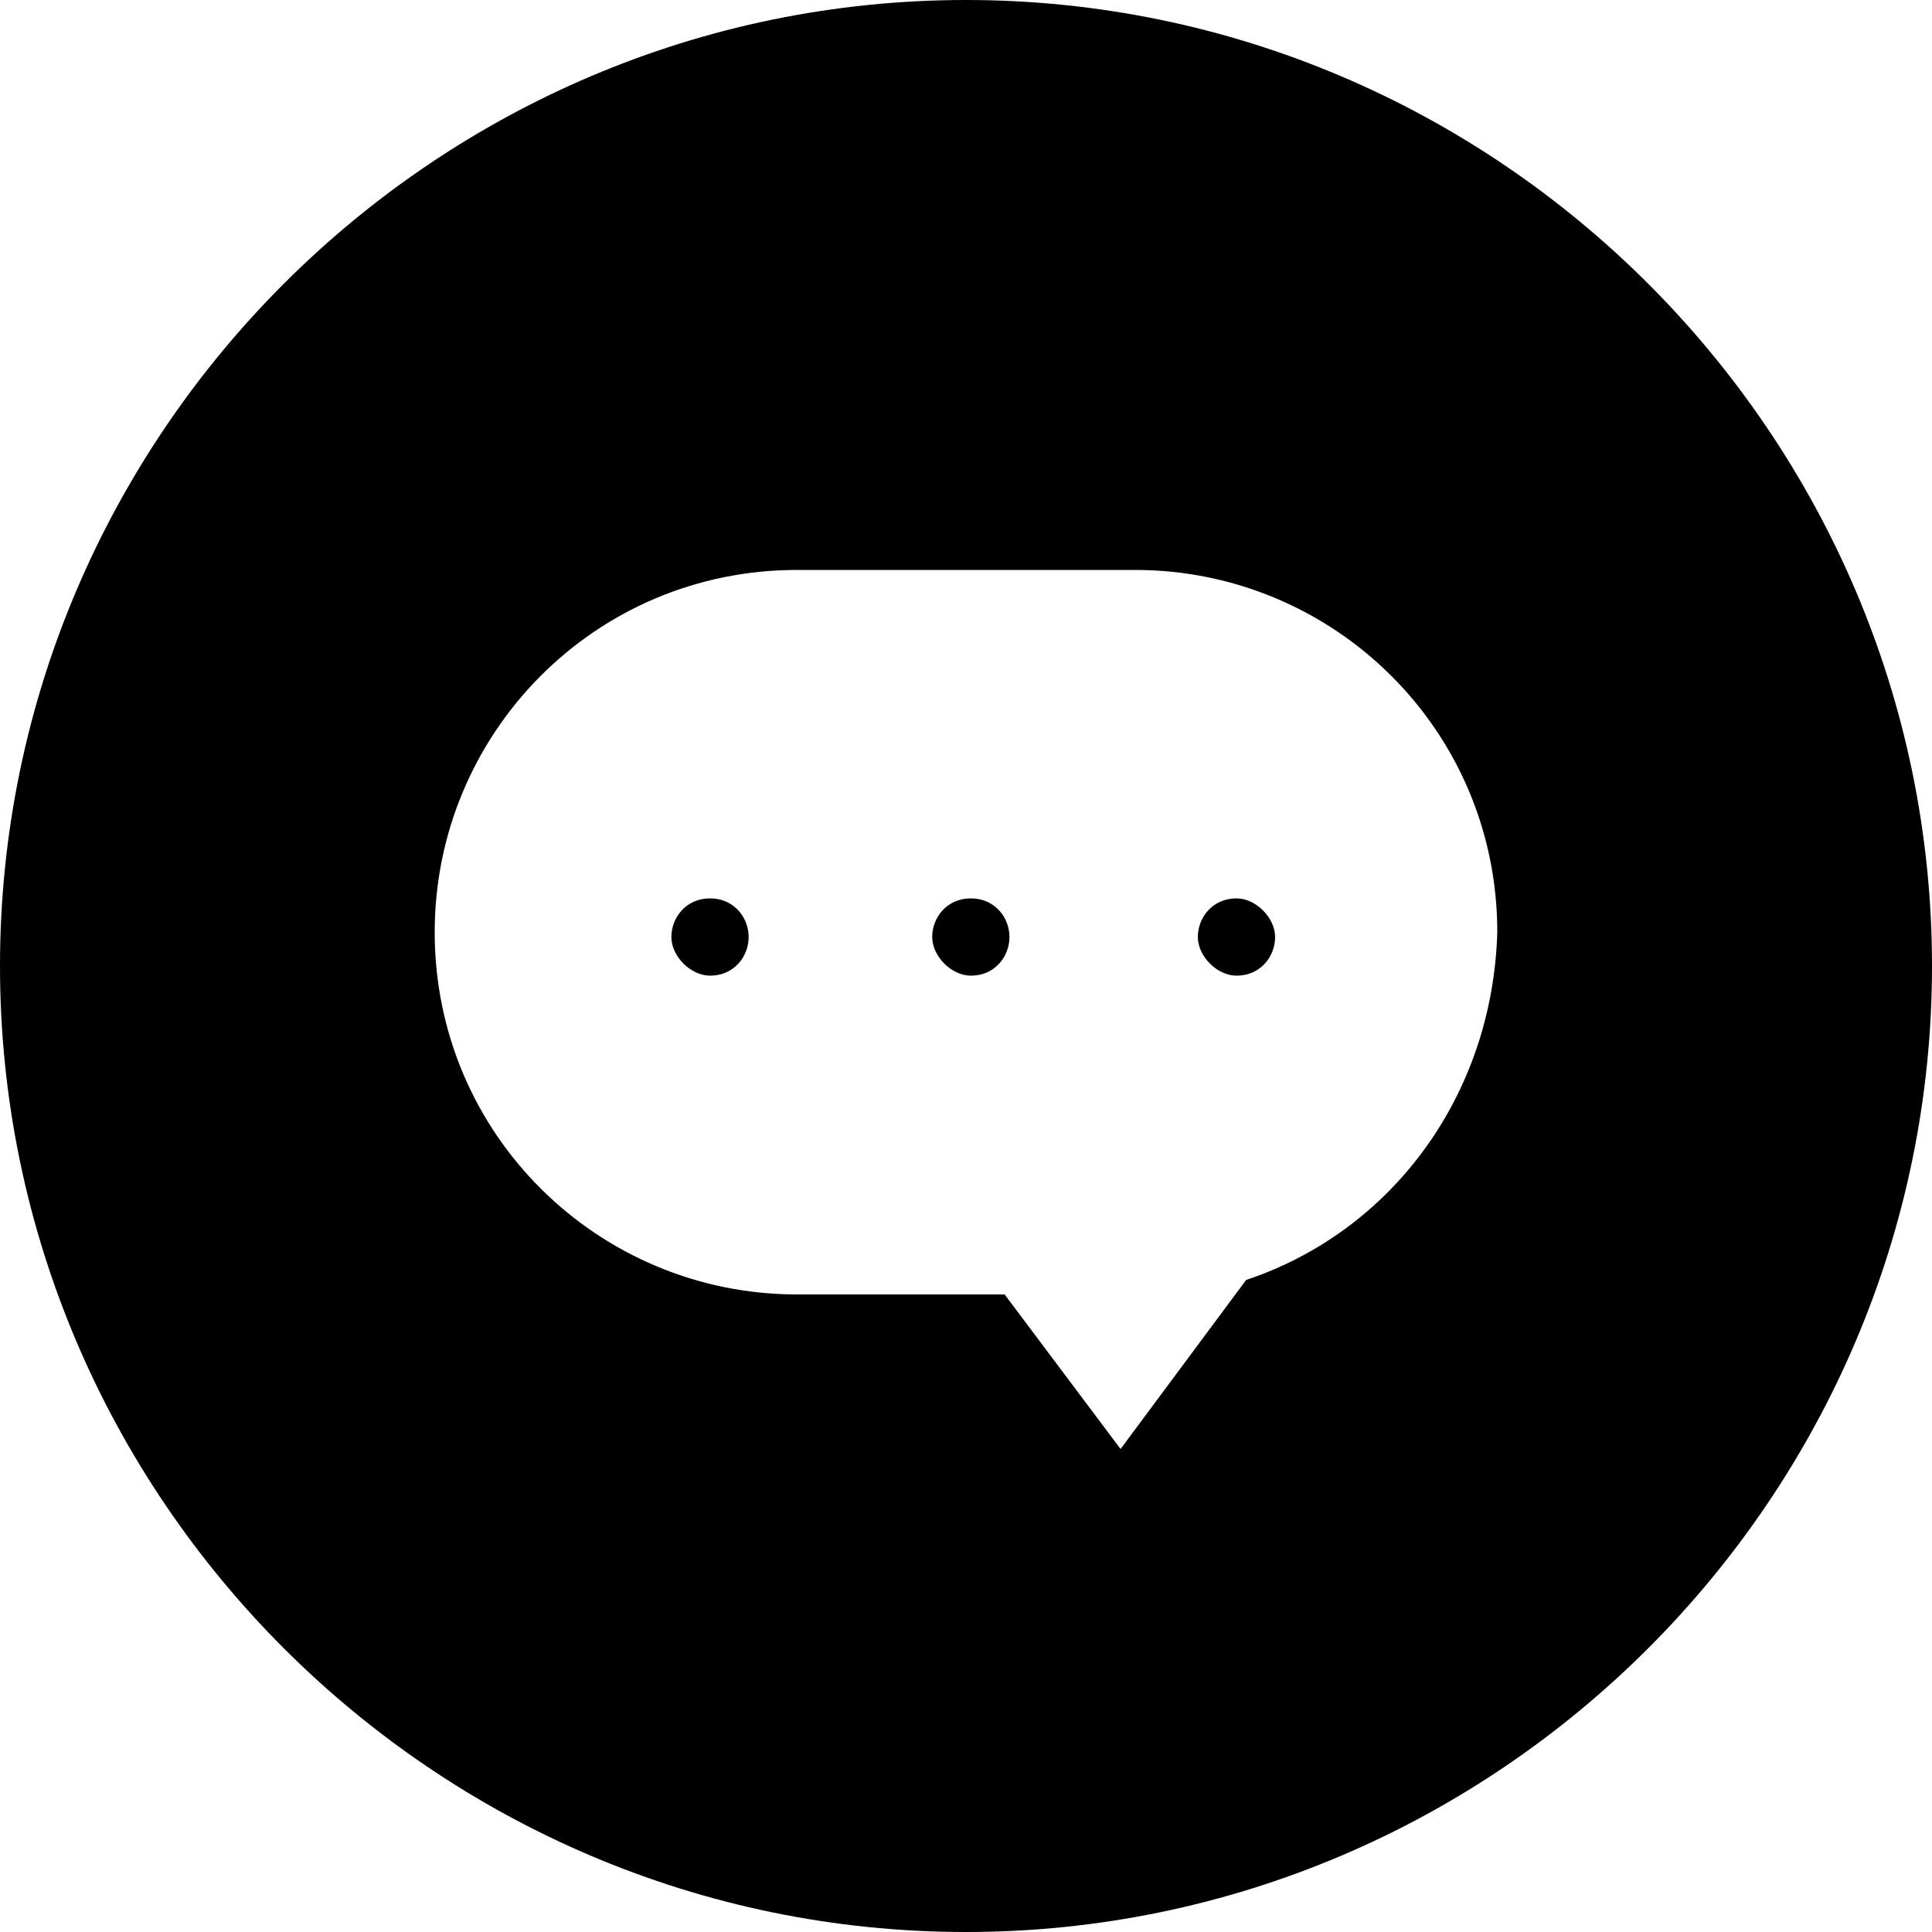 <svg width="40" height="40" viewBox="0 0 40 40" fill="none" xmlns="http://www.w3.org/2000/svg">
<path d="M14.7 18.6C14.2 18.6 13.9 19 13.9 19.4C13.9 19.8 14.3 20.2 14.7 20.2C15.2 20.2 15.5 19.8 15.5 19.4C15.5 19 15.2 18.6 14.7 18.6Z" fill="current"/>
<path d="M20.1 18.6C19.6 18.6 19.3 19 19.3 19.4C19.3 19.8 19.7 20.2 20.1 20.2C20.6 20.2 20.9 19.8 20.9 19.4C20.9 19 20.6 18.6 20.1 18.6Z" fill="current"/>
<path d="M20 0C9 0 0 9 0 20C0 31 9 40 20 40C31 40 40 31 40 20C40 9 31 0 20 0ZM25.8 26.5L23.2 30L20.8 26.8H16.5C12.4 26.8 9 23.5 9 19.3C9 15.2 12.3 11.8 16.5 11.8H23.5C27.6 11.8 31 15.1 31 19.3C30.9 22.7 28.8 25.5 25.8 26.5Z" fill="current"/>
<path d="M25.6 18.6C25.1 18.6 24.8 19 24.8 19.4C24.8 19.8 25.2 20.2 25.6 20.2C26.1 20.2 26.4 19.8 26.4 19.4C26.4 19 26 18.6 25.6 18.6Z" fill="current"/>
</svg>

